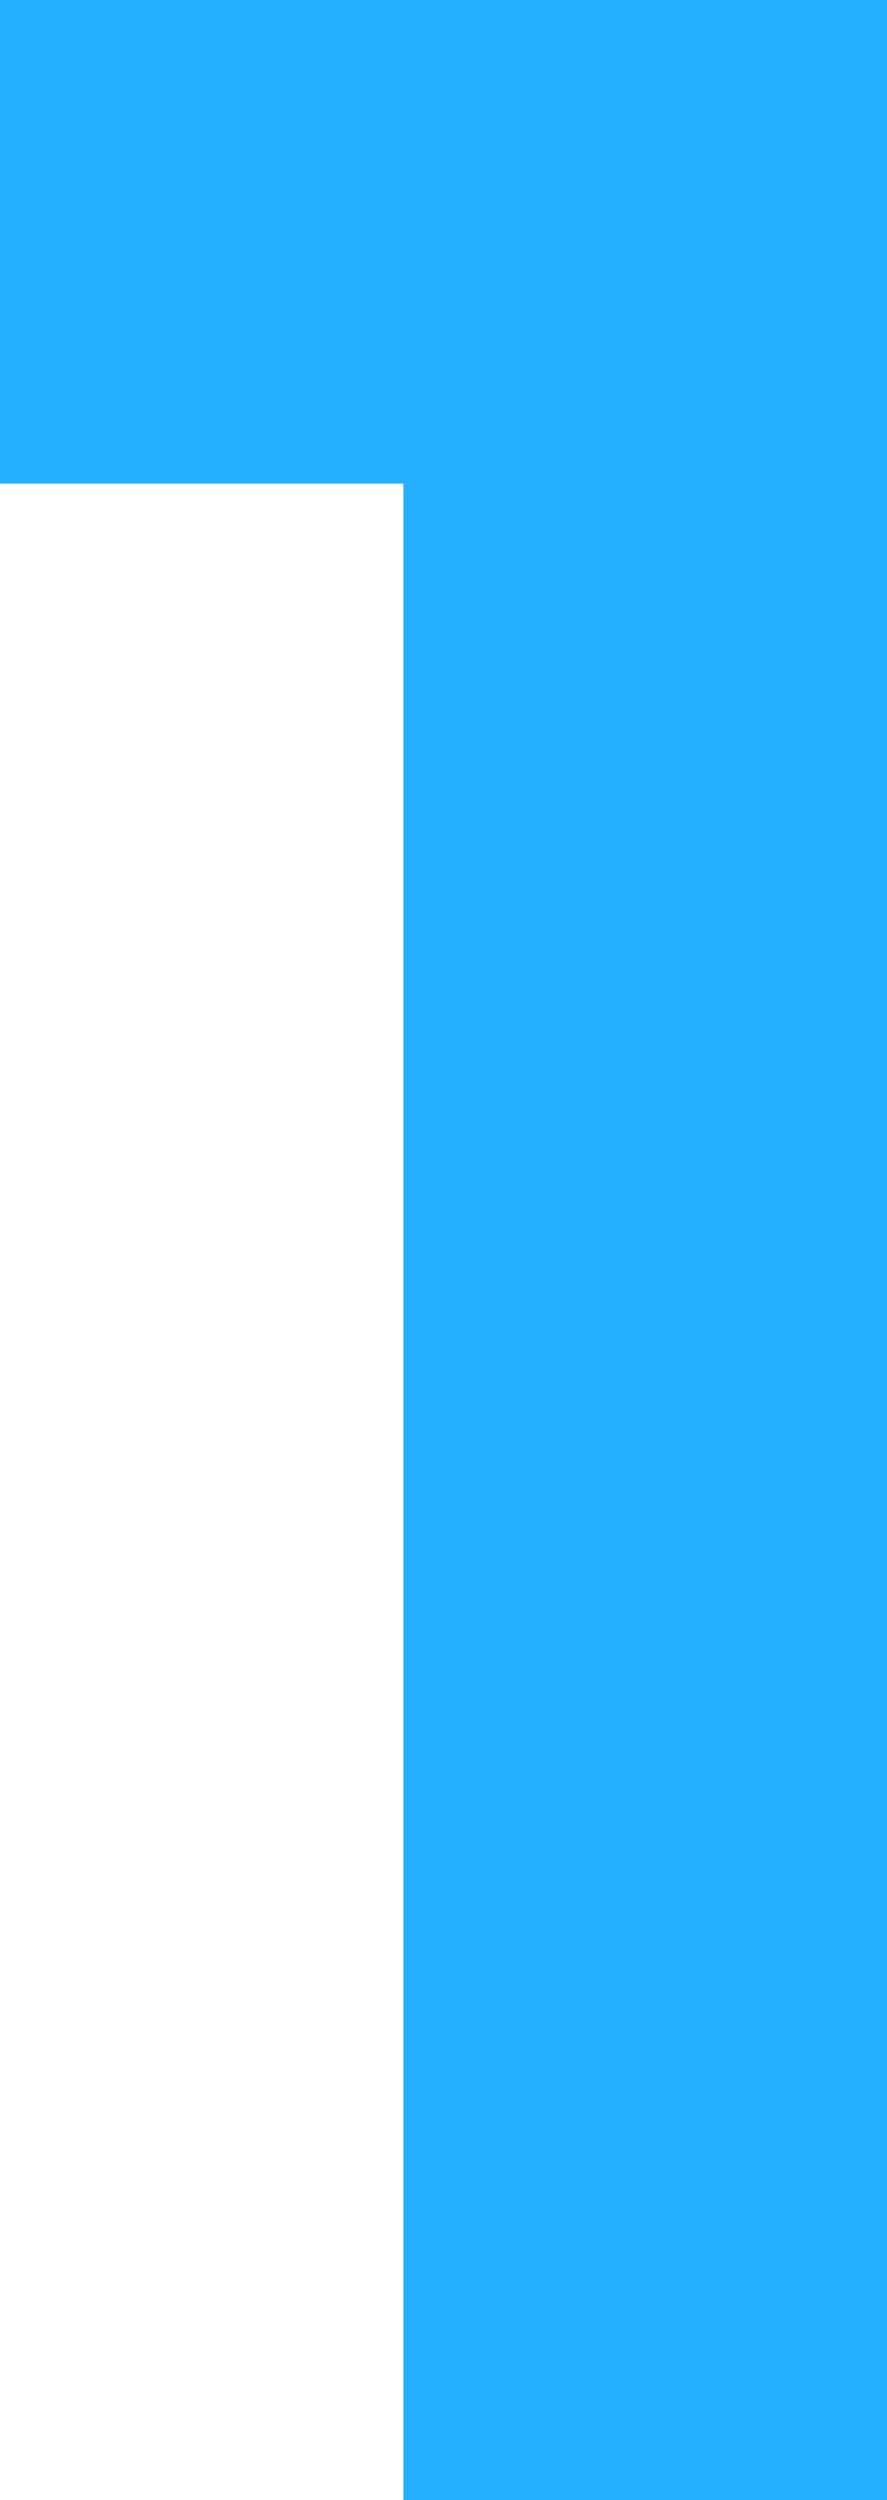 <svg version="1.1" xmlns="http://www.w3.org/2000/svg" xmlns:xlink="http://www.w3.org/1999/xlink" width="8.447" height="23.806" viewBox="0,0,8.447,23.806"><g transform="translate(-235.777,-155.894)"><g data-paper-data="{&quot;isPaintingLayer&quot;:true}" fill="#24b0ff" fill-rule="nonzero" stroke="none" stroke-width="1" stroke-linecap="butt" stroke-linejoin="miter" stroke-miterlimit="10" stroke-dasharray="" stroke-dashoffset="0" style="mix-blend-mode: normal"><path d="M243.523,156.594v22.406h-3.203v-19.203h-3.844v-3.203z"/><path d="M243.523,155.894h0.7v0.7h-0.7zM244.223,179v0.7h-0.7v-0.7zM240.32,179.7h-0.7v-0.7h0.7zM240.32,159.097h0.7v0.7h-0.7zM236.477,160.497h-0.7v-0.7h0.7zM235.777,156.594v-0.7h0.7v0.7zM244.223,156.594v22.406h-1.4v-22.406zM243.523,179.7h-3.203v-1.4h3.203zM239.62,179v-19.203h1.4v19.203zM240.32,160.497h-3.844v-1.4h3.844zM235.777,159.797v-3.203h1.4v3.203zM236.477,155.894h7.047v1.4h-7.047z"/><path d="M243.523,155.894h0.7v0.7h-0.7zM244.223,179v0.7h-0.7v-0.7zM240.32,179.7h-0.7v-0.7h0.7zM240.32,159.097h0.7v0.7h-0.7zM236.477,160.497h-0.7v-0.7h0.7zM235.777,156.594v-0.7h0.7v0.7zM244.223,156.594v22.406h-1.4v-22.406zM243.523,179.7h-3.203v-1.4h3.203zM239.62,179v-19.203h1.4v19.203zM240.32,160.497h-3.844v-1.4h3.844zM235.777,159.797v-3.203h1.4v3.203zM236.477,155.894h7.047v1.4h-7.047z"/><path d="M243.523,155.894h0.7v0.7h-0.7zM244.223,179v0.7h-0.7v-0.7zM240.32,179.7h-0.7v-0.7h0.7zM240.32,159.097h0.7v0.7h-0.7zM236.477,160.497h-0.7v-0.7h0.7zM235.777,156.594v-0.7h0.7v0.7zM244.223,156.594v22.406h-1.4v-22.406zM243.523,179.7h-3.203v-1.4h3.203zM239.62,179v-19.203h1.4v19.203zM240.32,160.497h-3.844v-1.4h3.844zM235.777,159.797v-3.203h1.4v3.203zM236.477,155.894h7.047v1.4h-7.047z"/><path d="M243.523,155.894h0.7v0.7h-0.7zM244.223,179v0.7h-0.7v-0.7zM240.32,179.7h-0.7v-0.7h0.7zM240.32,159.097h0.7v0.7h-0.7zM236.477,160.497h-0.7v-0.7h0.7zM235.777,156.594v-0.7h0.7v0.7zM244.223,156.594v22.406h-1.4v-22.406zM243.523,179.7h-3.203v-1.4h3.203zM239.62,179v-19.203h1.4v19.203zM240.32,160.497h-3.844v-1.4h3.844zM235.777,159.797v-3.203h1.4v3.203zM236.477,155.894h7.047v1.4h-7.047z"/><path d="M243.523,155.894h0.7v0.7h-0.7zM244.223,179v0.7h-0.7v-0.7zM240.32,179.7h-0.7v-0.7h0.7zM240.32,159.097h0.7v0.7h-0.7zM236.477,160.497h-0.7v-0.7h0.7zM235.777,156.594v-0.7h0.7v0.7zM244.223,156.594v22.406h-1.4v-22.406zM243.523,179.7h-3.203v-1.4h3.203zM239.62,179v-19.203h1.4v19.203zM240.32,160.497h-3.844v-1.4h3.844zM235.777,159.797v-3.203h1.4v3.203zM236.477,155.894h7.047v1.4h-7.047z"/><path d="M243.523,155.894h0.7v0.7h-0.7zM244.223,179v0.7h-0.7v-0.7zM240.32,179.7h-0.7v-0.7h0.7zM240.32,159.097h0.7v0.7h-0.7zM236.477,160.497h-0.7v-0.7h0.7zM235.777,156.594v-0.7h0.7v0.7zM244.223,156.594v22.406h-1.4v-22.406zM243.523,179.7h-3.203v-1.4h3.203zM239.62,179v-19.203h1.4v19.203zM240.32,160.497h-3.844v-1.4h3.844zM235.777,159.797v-3.203h1.4v3.203zM236.477,155.894h7.047v1.4h-7.047z"/><path d="M243.523,155.894h0.7v0.7h-0.7zM244.223,179v0.7h-0.7v-0.7zM240.32,179.7h-0.7v-0.7h0.7zM240.32,159.097h0.7v0.7h-0.7zM236.477,160.497h-0.7v-0.7h0.7zM235.777,156.594v-0.7h0.7v0.7zM244.223,156.594v22.406h-1.4v-22.406zM243.523,179.7h-3.203v-1.4h3.203zM239.62,179v-19.203h1.4v19.203zM240.32,160.497h-3.844v-1.4h3.844zM235.777,159.797v-3.203h1.4v3.203zM236.477,155.894h7.047v1.4h-7.047z"/><path d="M243.523,155.894h0.7v0.7h-0.7zM244.223,179v0.7h-0.7v-0.7zM240.32,179.7h-0.7v-0.7h0.7zM240.32,159.097h0.7v0.7h-0.7zM236.477,160.497h-0.7v-0.7h0.7zM235.777,156.594v-0.7h0.7v0.7zM244.223,156.594v22.406h-1.4v-22.406zM243.523,179.7h-3.203v-1.4h3.203zM239.62,179v-19.203h1.4v19.203zM240.32,160.497h-3.844v-1.4h3.844zM235.777,159.797v-3.203h1.4v3.203zM236.477,155.894h7.047v1.4h-7.047z"/><path d="M243.523,155.894h0.7v0.7h-0.7zM244.223,179v0.7h-0.7v-0.7zM240.32,179.7h-0.7v-0.7h0.7zM240.32,159.097h0.7v0.7h-0.7zM236.477,160.497h-0.7v-0.7h0.7zM235.777,156.594v-0.7h0.7v0.7zM244.223,156.594v22.406h-1.4v-22.406zM243.523,179.7h-3.203v-1.4h3.203zM239.62,179v-19.203h1.4v19.203zM240.32,160.497h-3.844v-1.4h3.844zM235.777,159.797v-3.203h1.4v3.203zM236.477,155.894h7.047v1.4h-7.047z"/><path d="M243.523,155.894h0.7v0.7h-0.7zM244.223,179v0.7h-0.7v-0.7zM240.32,179.7h-0.7v-0.7h0.7zM240.32,159.097h0.7v0.7h-0.7zM236.477,160.497h-0.7v-0.7h0.7zM235.777,156.594v-0.7h0.7v0.7zM244.223,156.594v22.406h-1.4v-22.406zM243.523,179.7h-3.203v-1.4h3.203zM239.62,179v-19.203h1.4v19.203zM240.32,160.497h-3.844v-1.4h3.844zM235.777,159.797v-3.203h1.4v3.203zM236.477,155.894h7.047v1.4h-7.047z"/><path d="M243.523,155.894h0.7v0.7h-0.7zM244.223,179v0.7h-0.7v-0.7zM240.32,179.7h-0.7v-0.7h0.7zM240.32,159.097h0.7v0.7h-0.7zM236.477,160.497h-0.7v-0.7h0.7zM235.777,156.594v-0.7h0.7v0.7zM244.223,156.594v22.406h-1.4v-22.406zM243.523,179.7h-3.203v-1.4h3.203zM239.62,179v-19.203h1.4v19.203zM240.32,160.497h-3.844v-1.4h3.844zM235.777,159.797v-3.203h1.4v3.203zM236.477,155.894h7.047v1.4h-7.047z"/><path d="M243.523,155.894h0.7v0.7h-0.7zM244.223,179v0.7h-0.7v-0.7zM240.32,179.7h-0.7v-0.7h0.7zM240.32,159.097h0.7v0.7h-0.7zM236.477,160.497h-0.7v-0.7h0.7zM235.777,156.594v-0.7h0.7v0.7zM244.223,156.594v22.406h-1.4v-22.406zM243.523,179.7h-3.203v-1.4h3.203zM239.62,179v-19.203h1.4v19.203zM240.32,160.497h-3.844v-1.4h3.844zM235.777,159.797v-3.203h1.4v3.203zM236.477,155.894h7.047v1.4h-7.047z"/></g></g></svg>